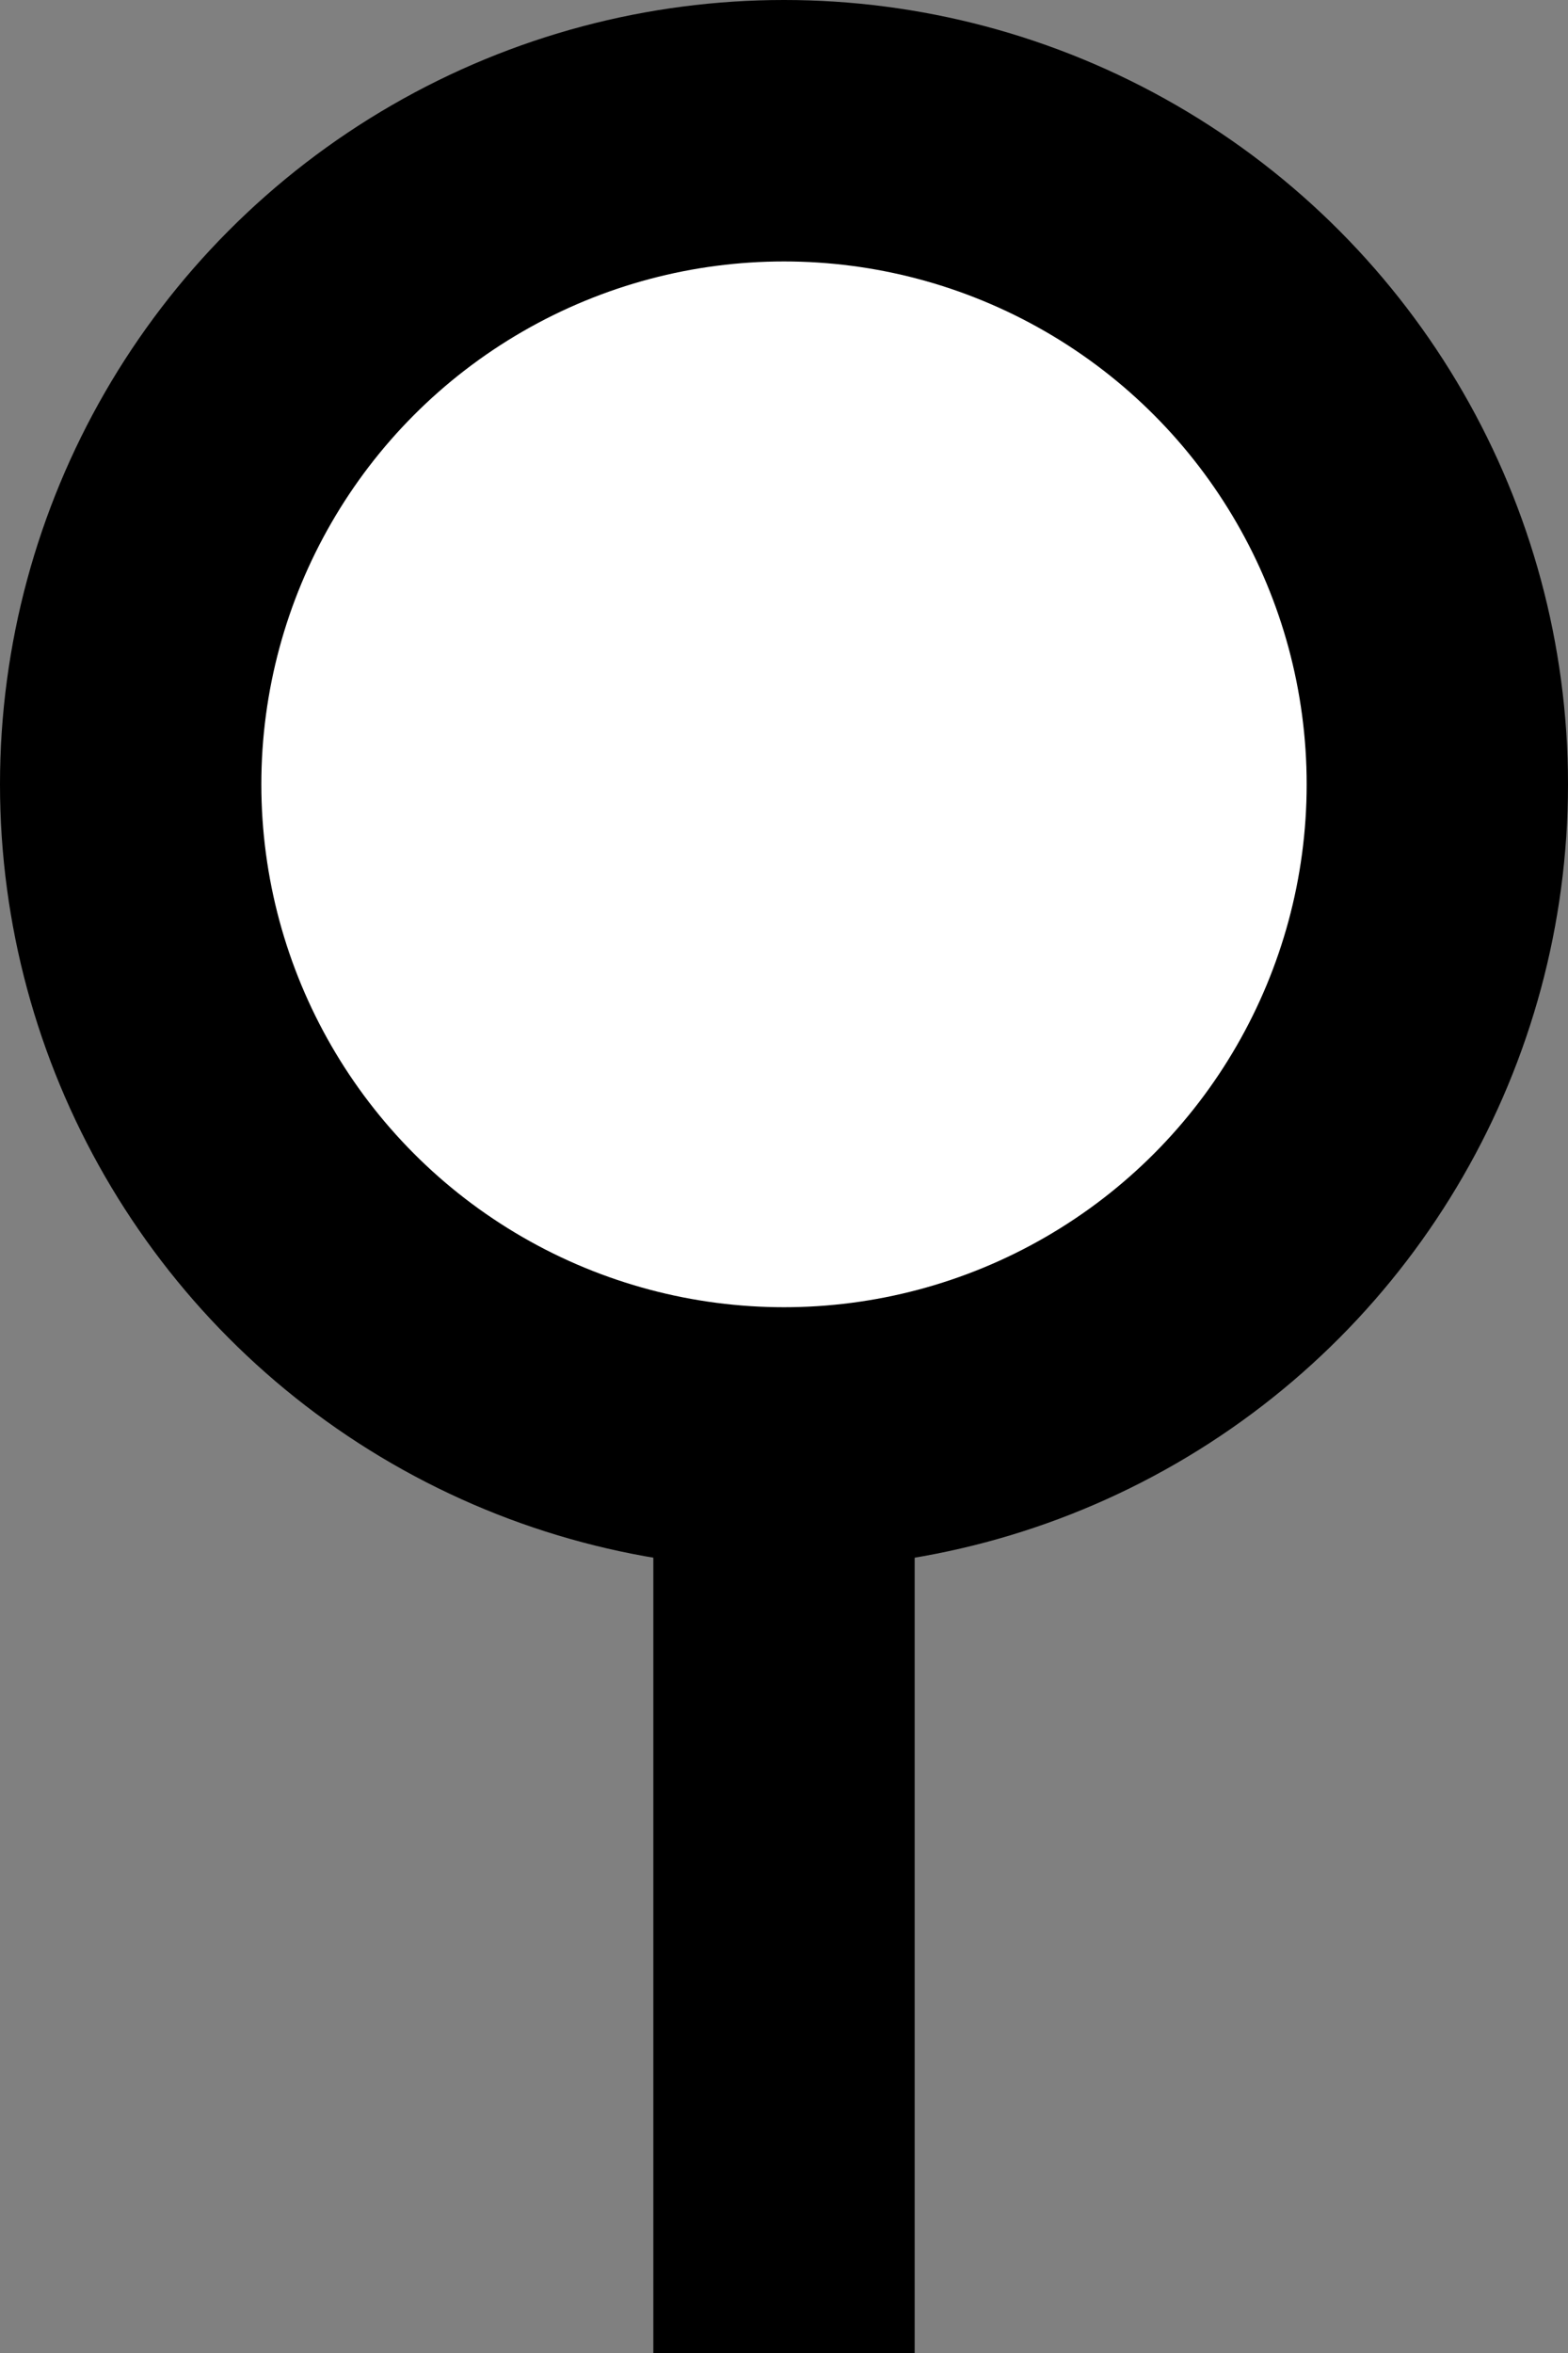 <svg viewBox="0 0 12 18" xmlns="http://www.w3.org/2000/svg"><rect x="0" y="0" width="12" height="18" fill="#808080" stroke="none"/><g fill="currentColor"><path d="m7 11h-2v7h2z"/><circle cx="6" cy="6" r="6"/></g><circle cx="6" cy="6" fill="#fff" r="4"/></svg>